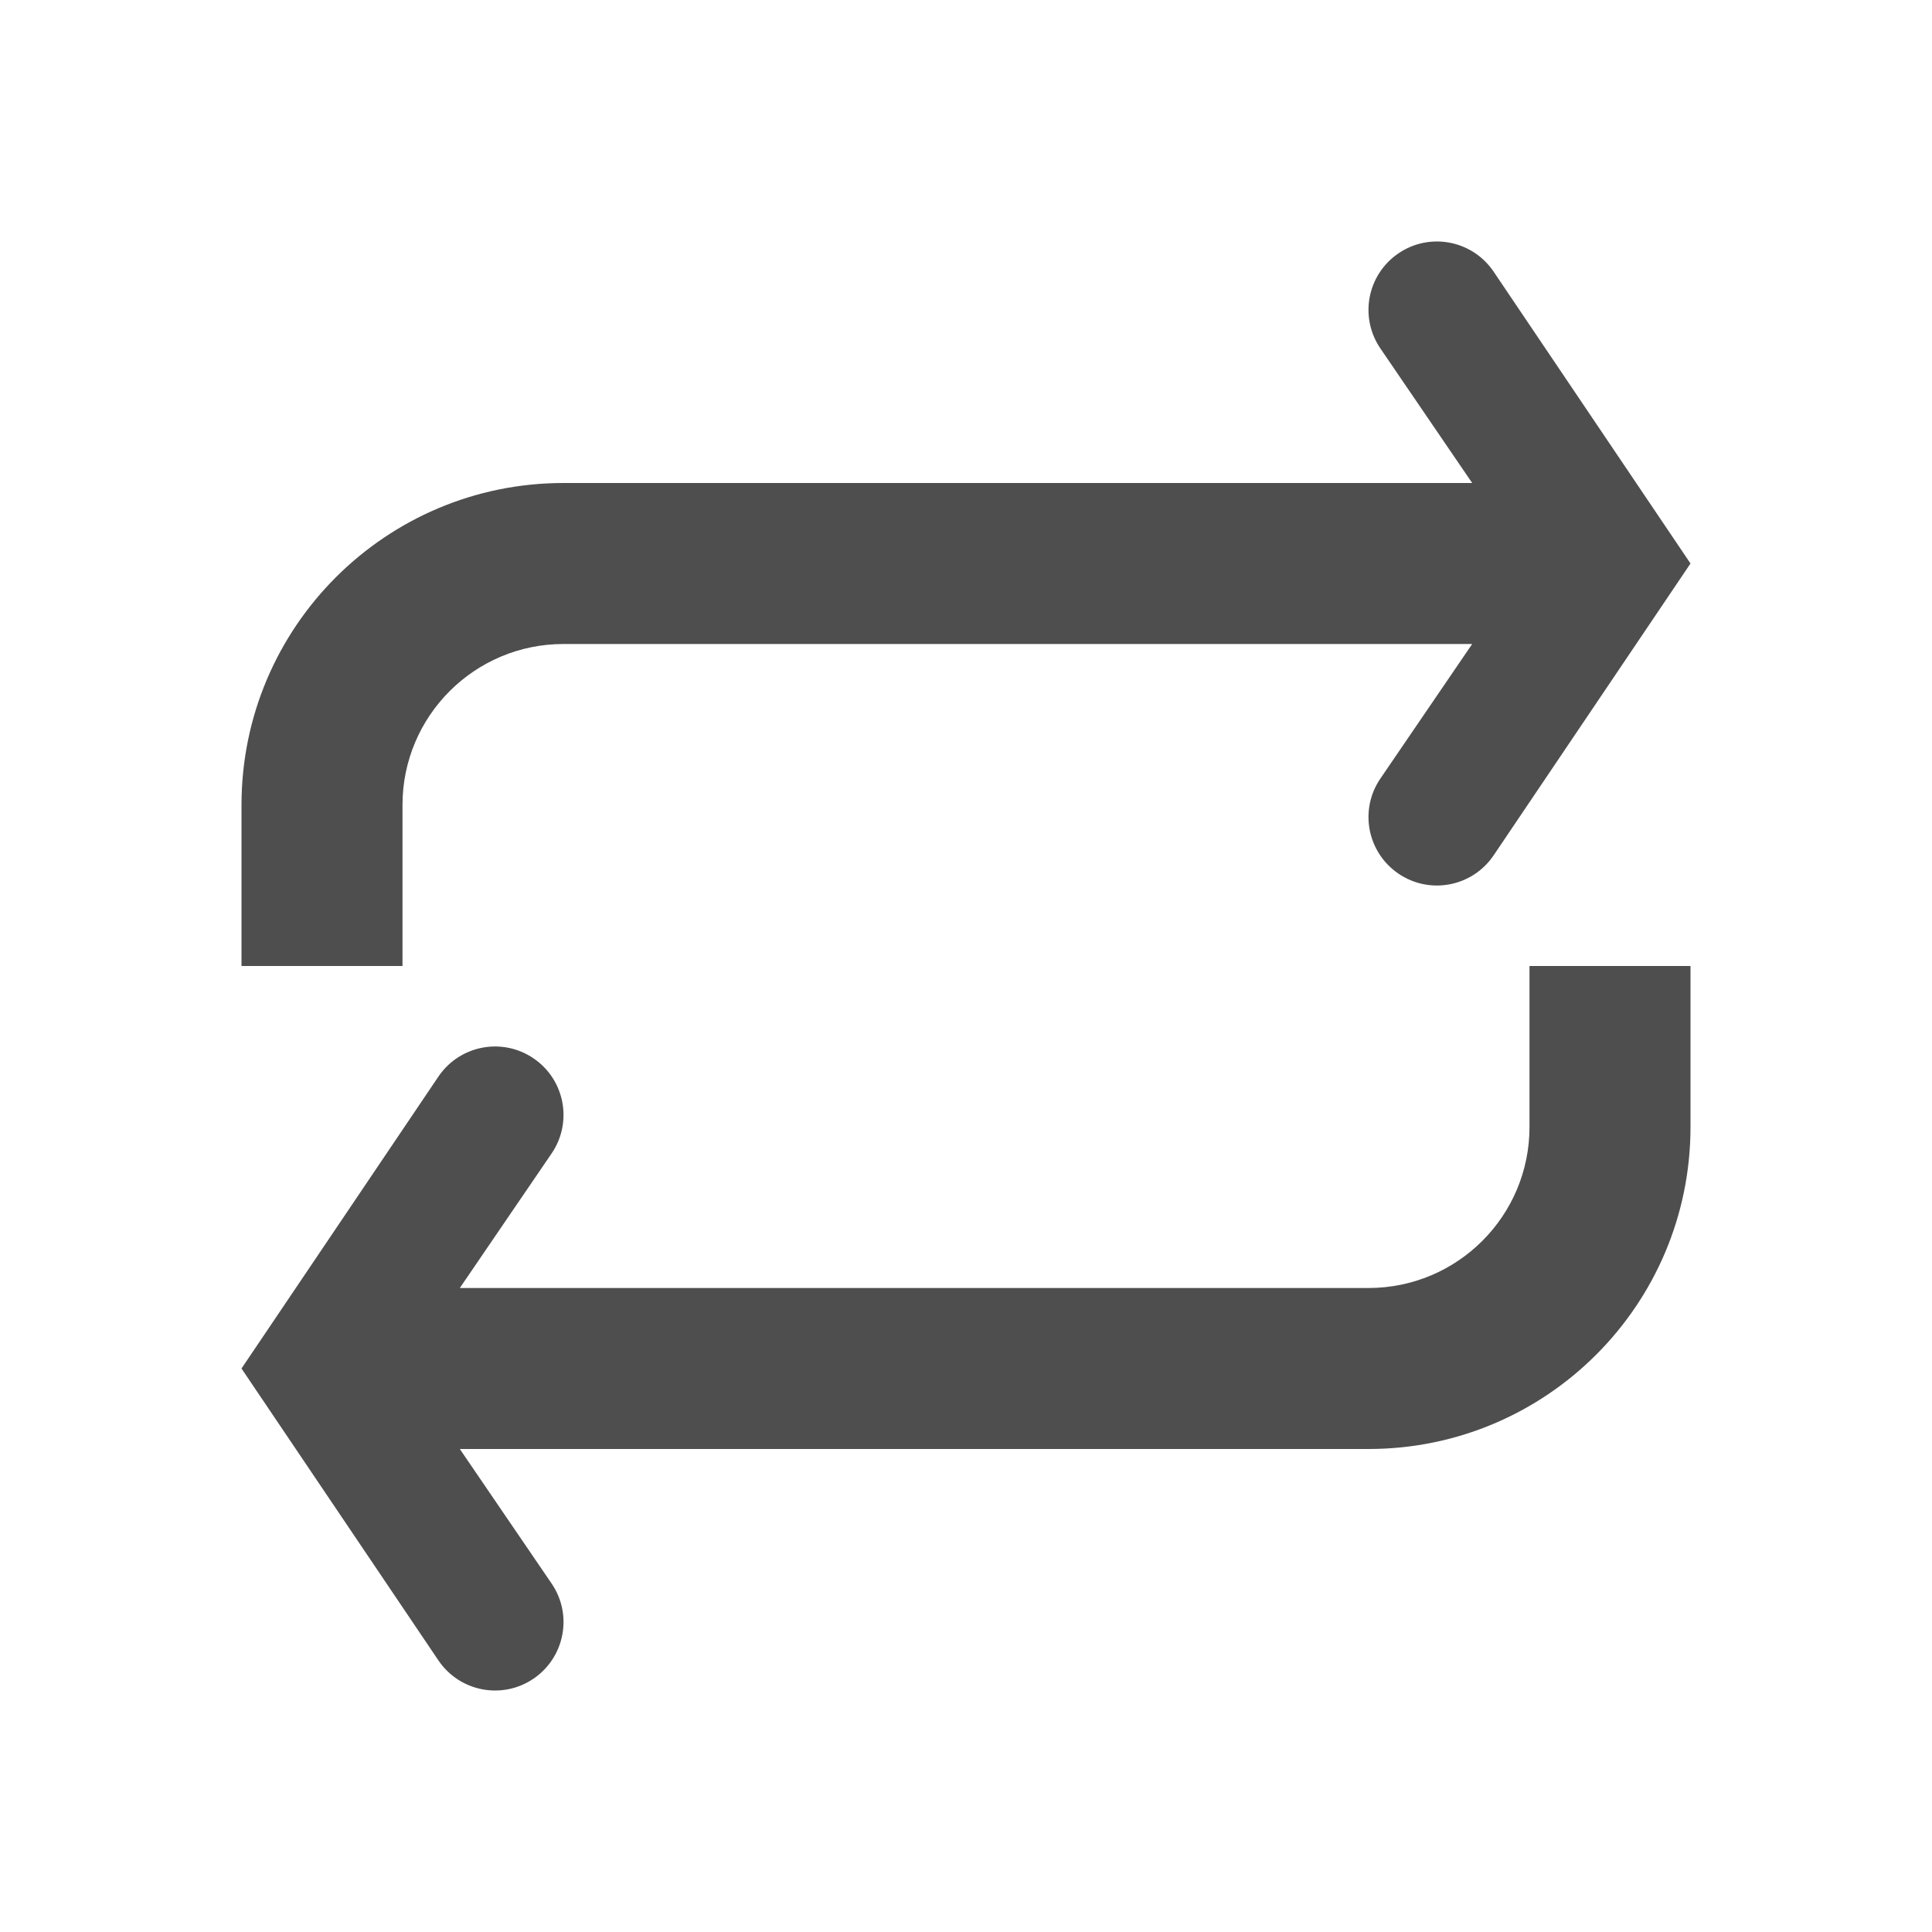 <svg width="24" height="24" viewBox="0 0 24 24" fill="none" xmlns="http://www.w3.org/2000/svg">
<path d="M17.371 3.148C17.759 2.883 18.287 2.983 18.552 3.371L21 7L18.552 10.629C18.287 11.017 17.759 11.117 17.371 10.852C16.983 10.587 16.883 10.059 17.148 9.671L18.288 8H7C5.895 8 5 8.895 5 10V12H3V10C3 7.791 4.791 6 7 6H18.288L17.148 4.329C16.883 3.941 16.983 3.413 17.371 3.148Z" fill="#4E4E4E"/>
<path d="M19 14C19 15.105 18.105 16 17 16L5.712 16L6.852 14.329C7.117 13.941 7.017 13.413 6.629 13.148C6.241 12.883 5.713 12.983 5.448 13.371L3 17L5.448 20.629C5.713 21.017 6.241 21.117 6.629 20.852C7.017 20.587 7.117 20.058 6.852 19.671L5.712 18L17 18C19.209 18 21 16.209 21 14V12H19V14Z" fill="#4E4E4E"/>
</svg>
